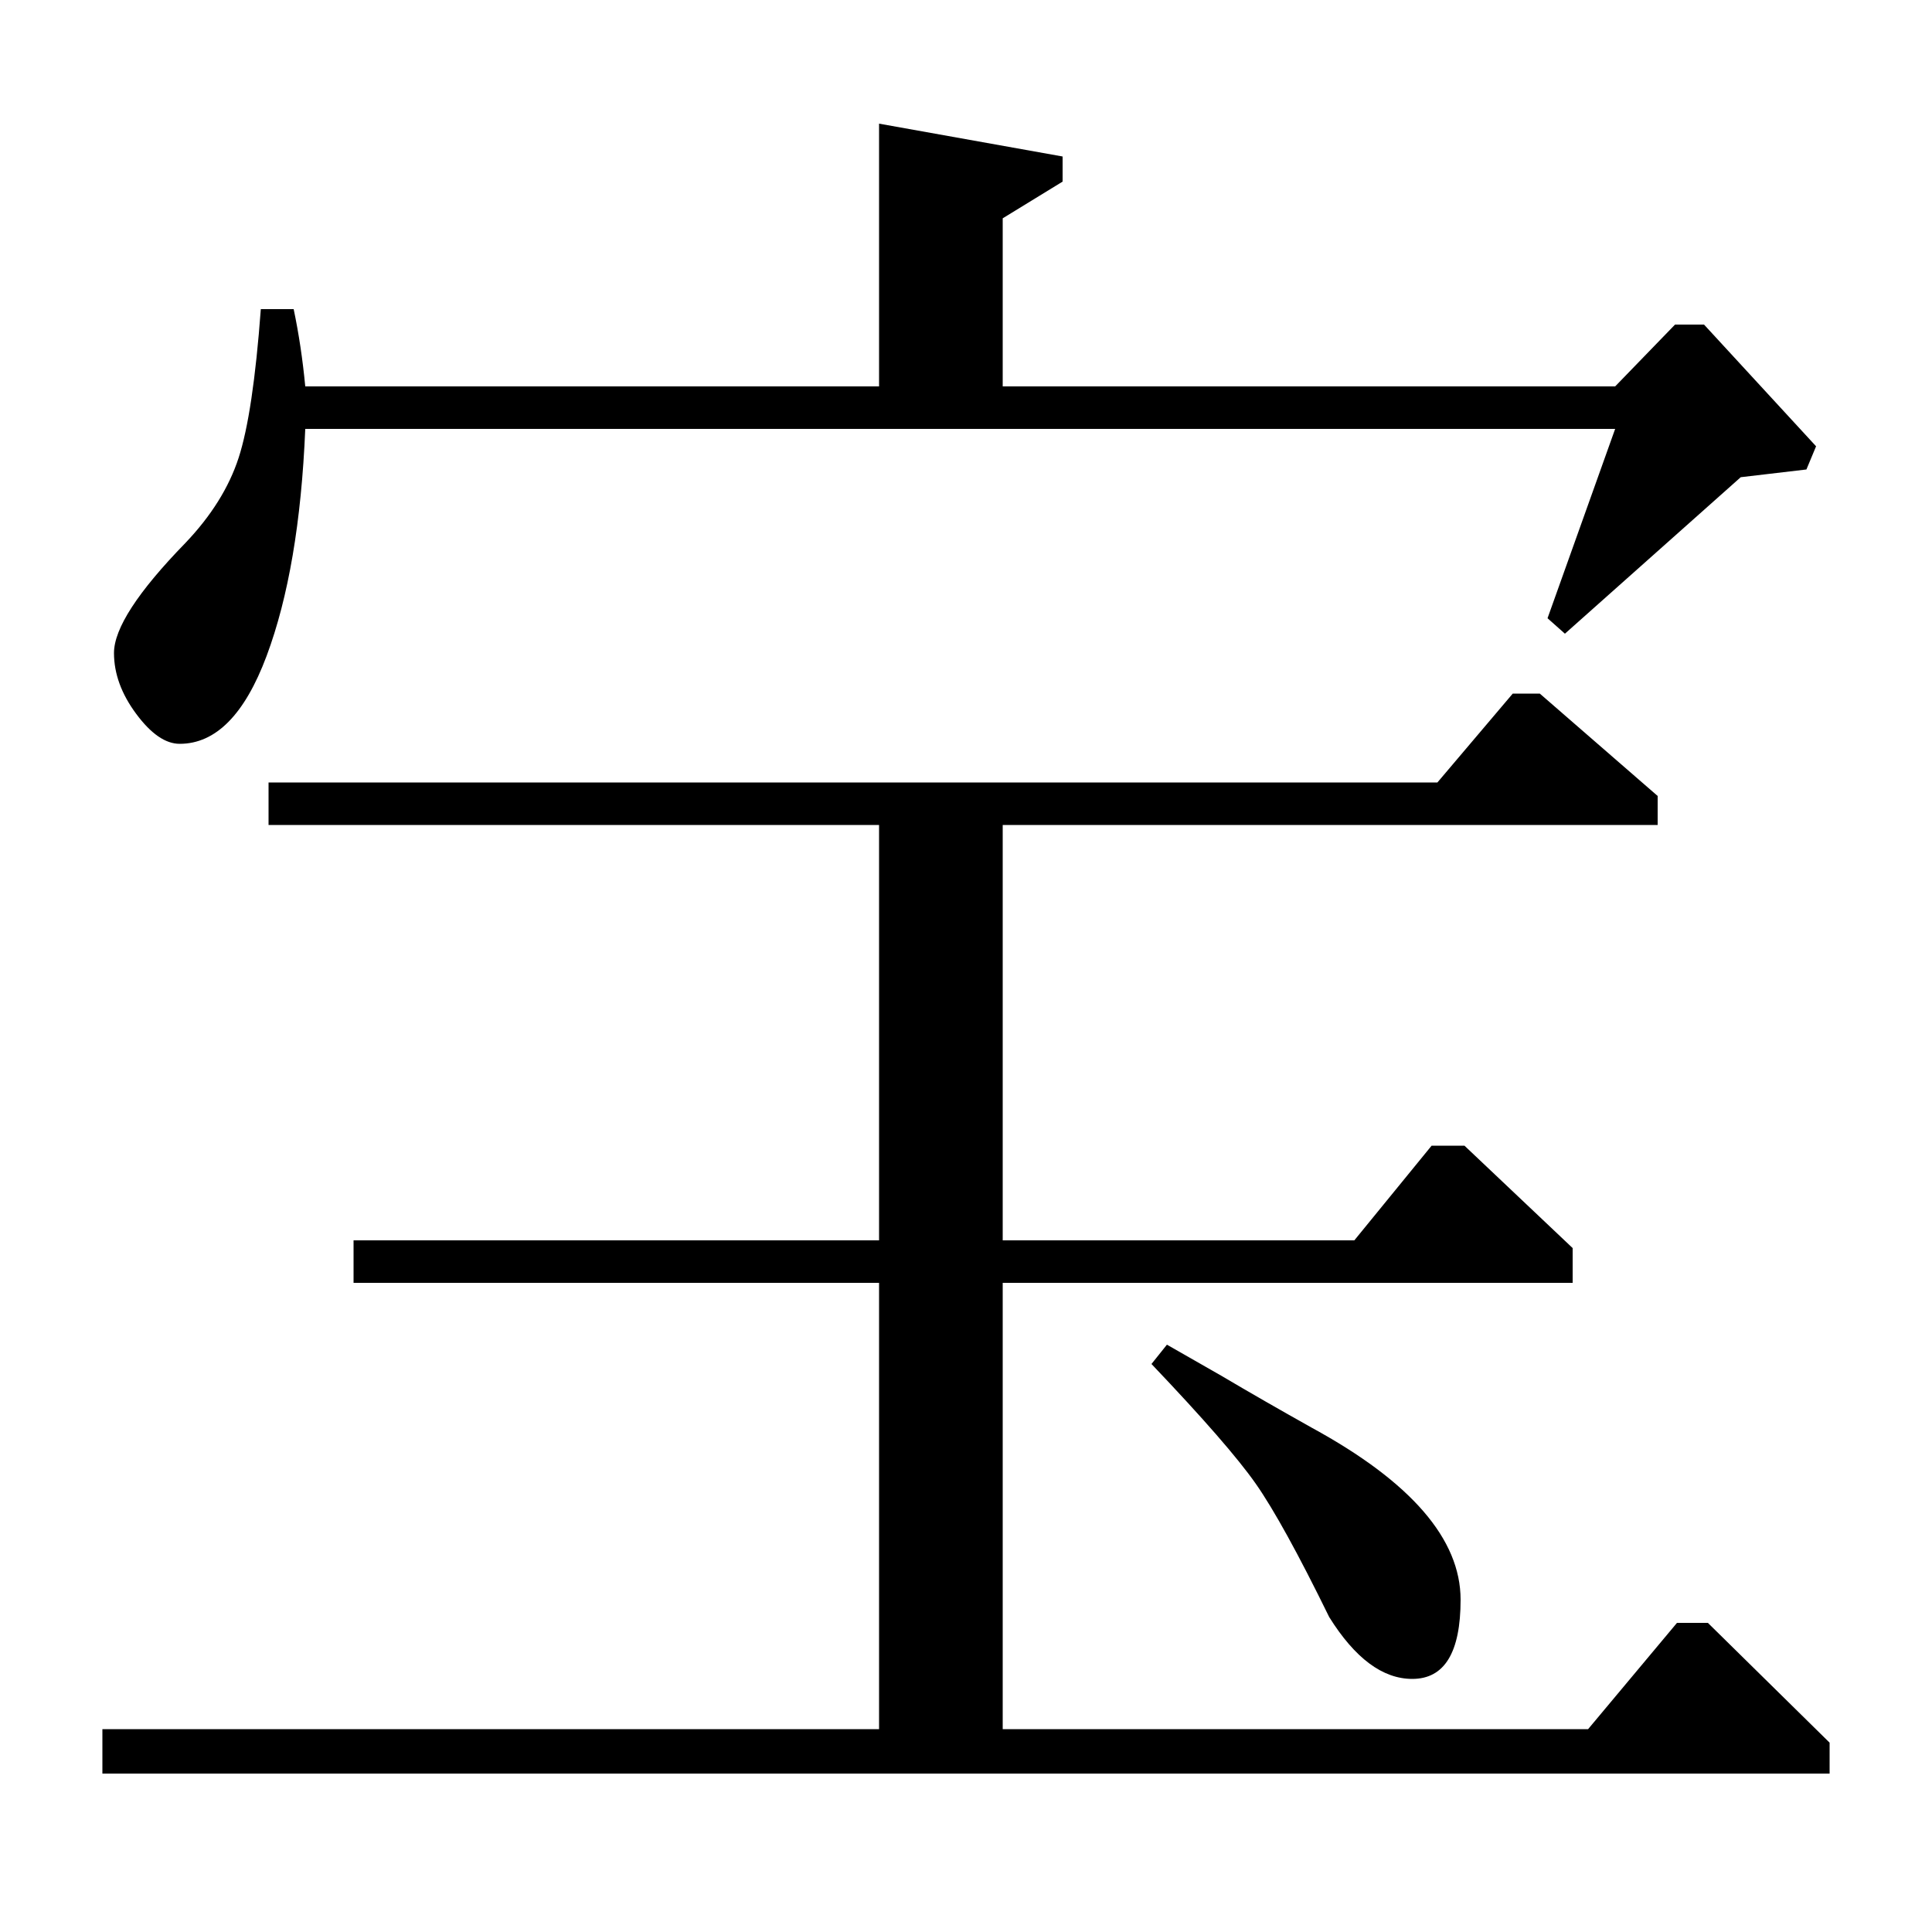 <?xml version="1.0" standalone="no"?>
<!DOCTYPE svg PUBLIC "-//W3C//DTD SVG 1.1//EN" "http://www.w3.org/Graphics/SVG/1.1/DTD/svg11.dtd" >
<svg xmlns="http://www.w3.org/2000/svg" xmlns:xlink="http://www.w3.org/1999/xlink" version="1.1" viewBox="0 -140 1000 1000">
  <g transform="matrix(1 0 0 -1 0 860)">
   <path fill="currentColor"
d="M139 573v22h605l39 46h14l61 -53v-15h-339v-215h182l40 49h17l56 -53v-18h-295v-231h303l46 55h16l63 -62v-16h-894v23h402v231h-272v22h272v215h-316zM596 294l8 10l28 -16q22 -13 47 -27q77 -42 77 -89q0 -41 -25 -41q-23 0 -43 32q-24 49 -38 69t-54 62zM135 840h17
q4 -19 6 -40h297v136l95 -17v-13l-31 -19v-87h317l31 32h15l58 -63l-5 -12l-34 -4l-91 -81l-9 8l35 98h-678q-3 -72 -20 -117.5t-45 -45.5q-11 0 -22.5 15.5t-11.5 31.5q0 19 37 57q20 21 27.5 44t11.5 77z" />
  </g>

</svg>
